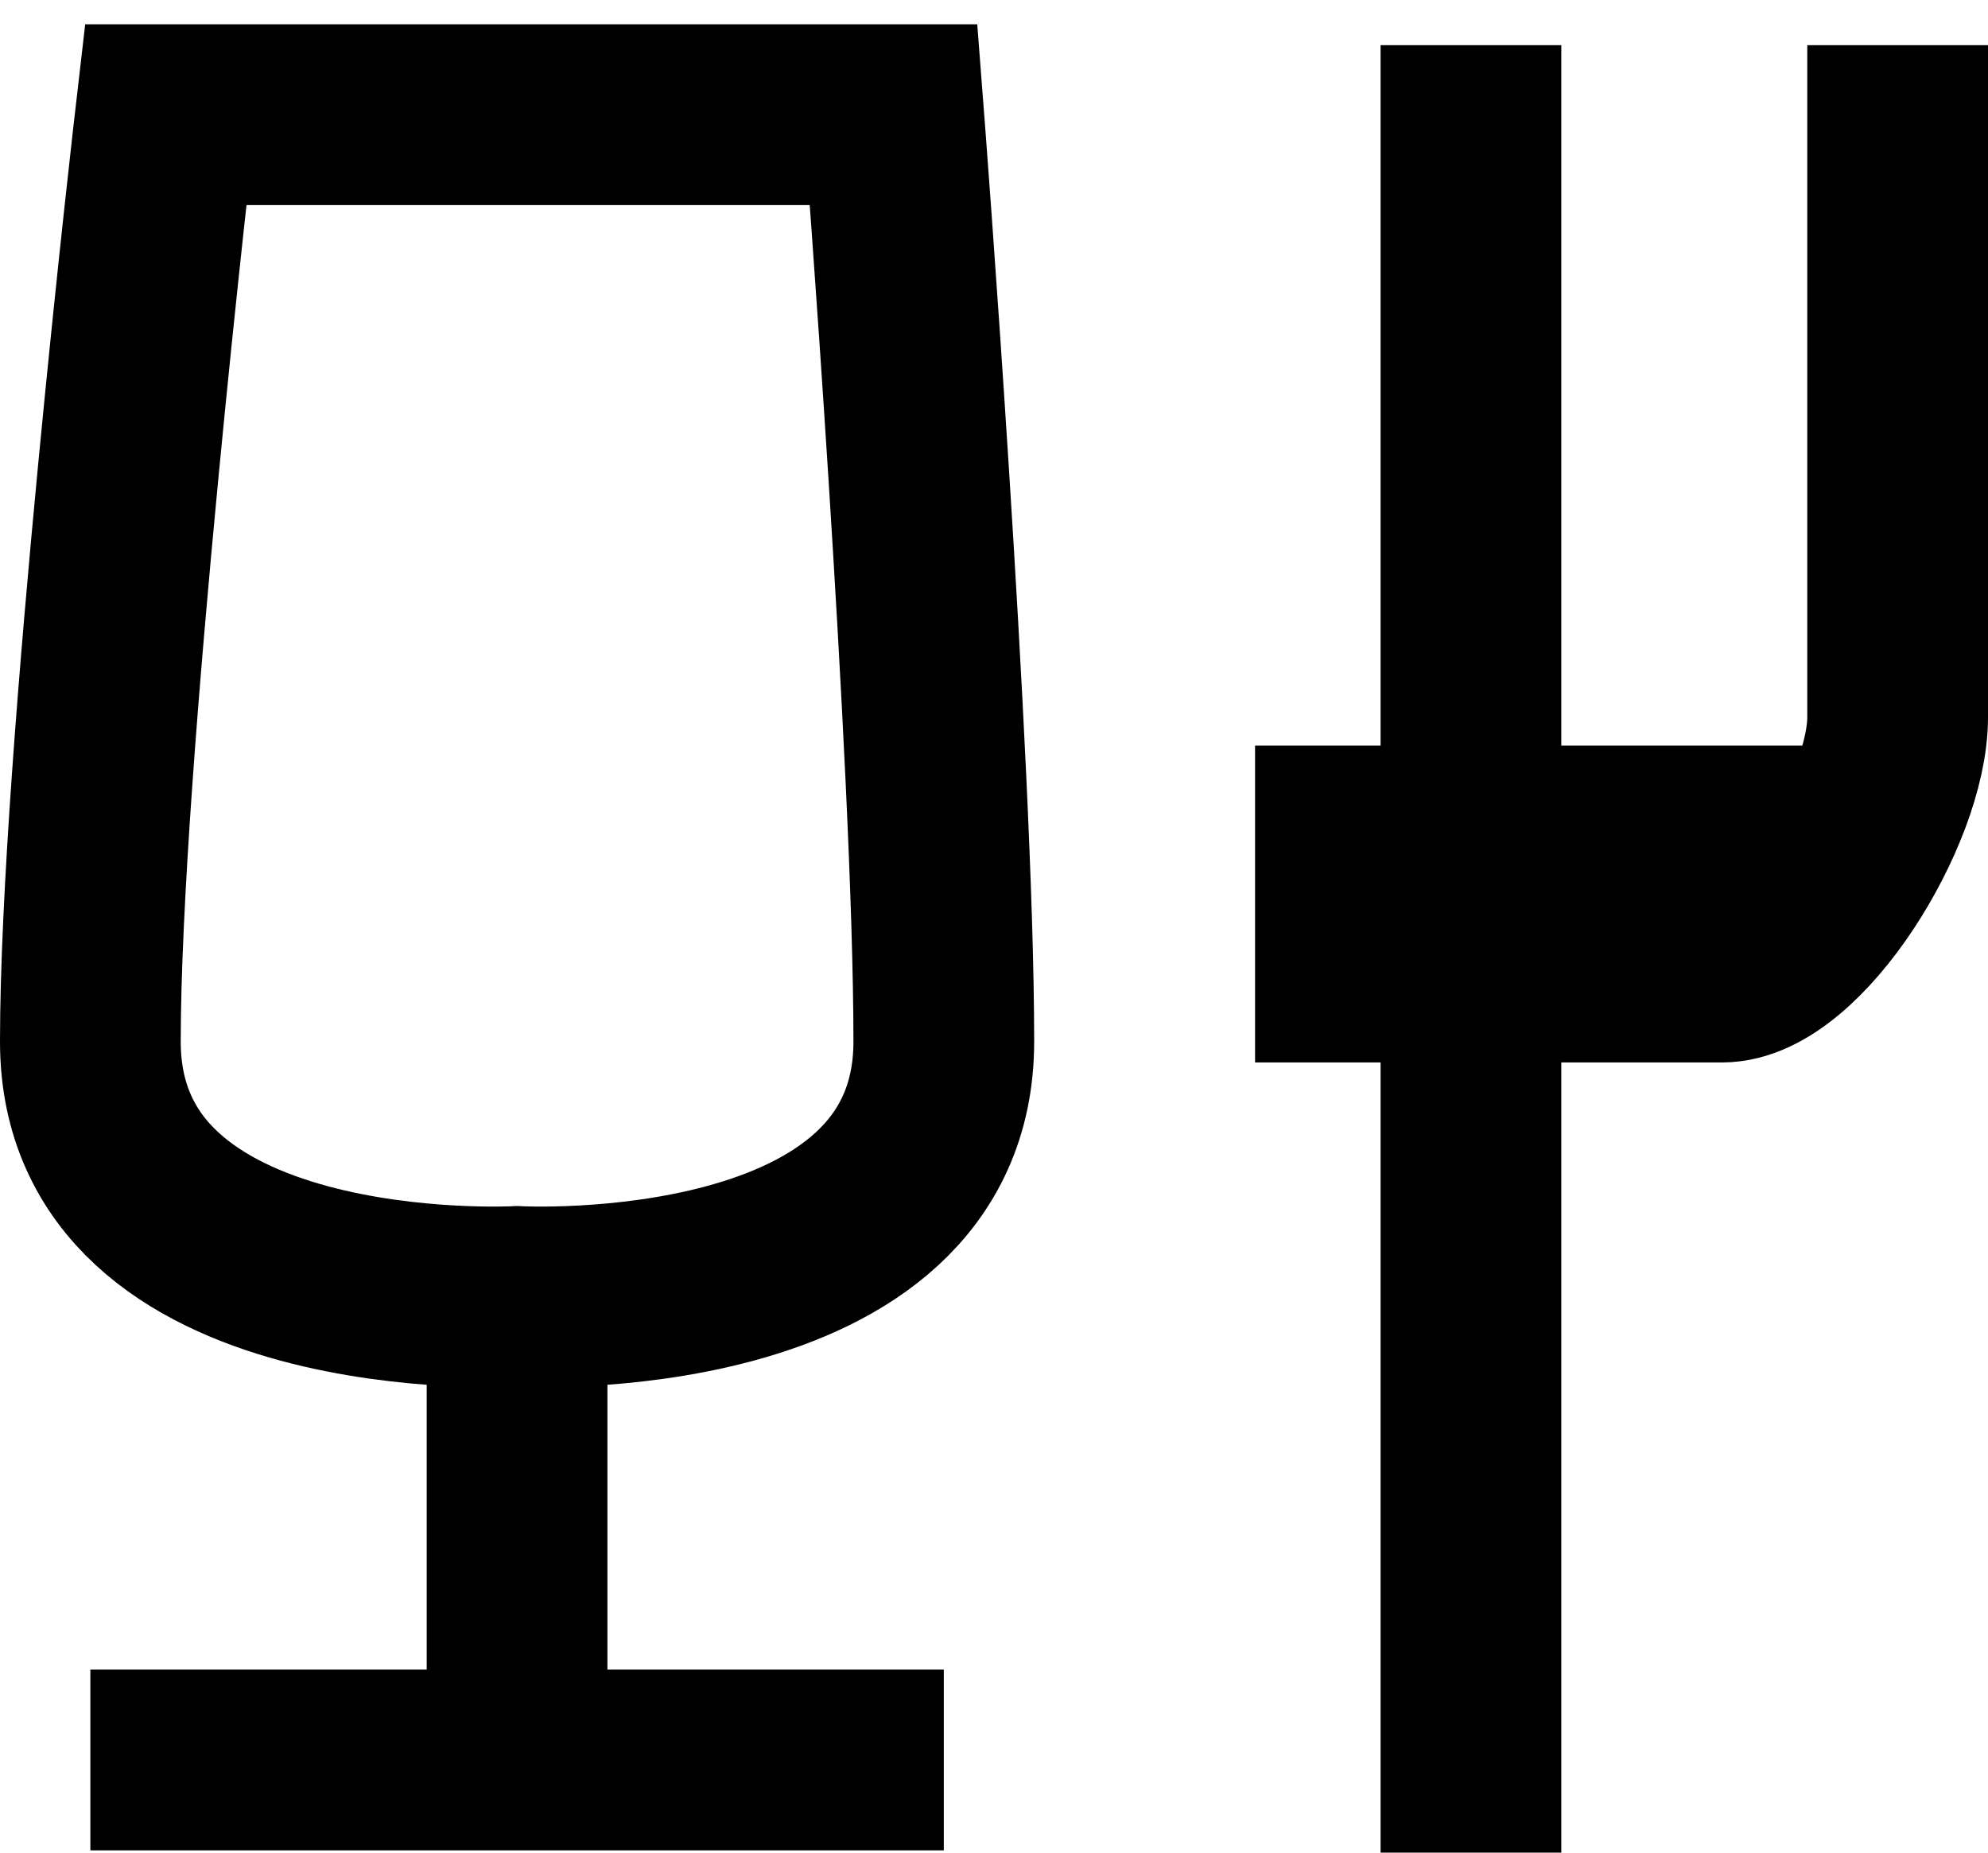 <svg width="44" height="41" viewBox="0 0 44 41" fill="none" xmlns="http://www.w3.org/2000/svg">
<path d="M11.444 28.692C11.444 28.692 2 29.205 2 23.051C2 16.897 3.667 2.538 3.667 2.538H19.778C19.778 2.538 20.889 16.897 20.889 23.051C20.889 29.205 11.444 28.692 11.444 28.692ZM11.444 28.692V38.949H2H20.889M32.556 1V18.5M32.556 18.5C32.556 18.5 32.556 19.911 32.556 21.513M32.556 18.5V41C32.556 41 32.556 29.123 32.556 21.513M32.556 18.5H29.778V21.513C29.778 21.513 31.471 21.513 32.556 21.513M32.556 18.5H40.333M32.556 21.513C32.556 21.513 36.444 21.513 38.111 21.513C39.778 21.513 42 17.923 42 15.872C42 13.82 42 1 42 1" stroke="black" stroke-width="4"/>
</svg>
